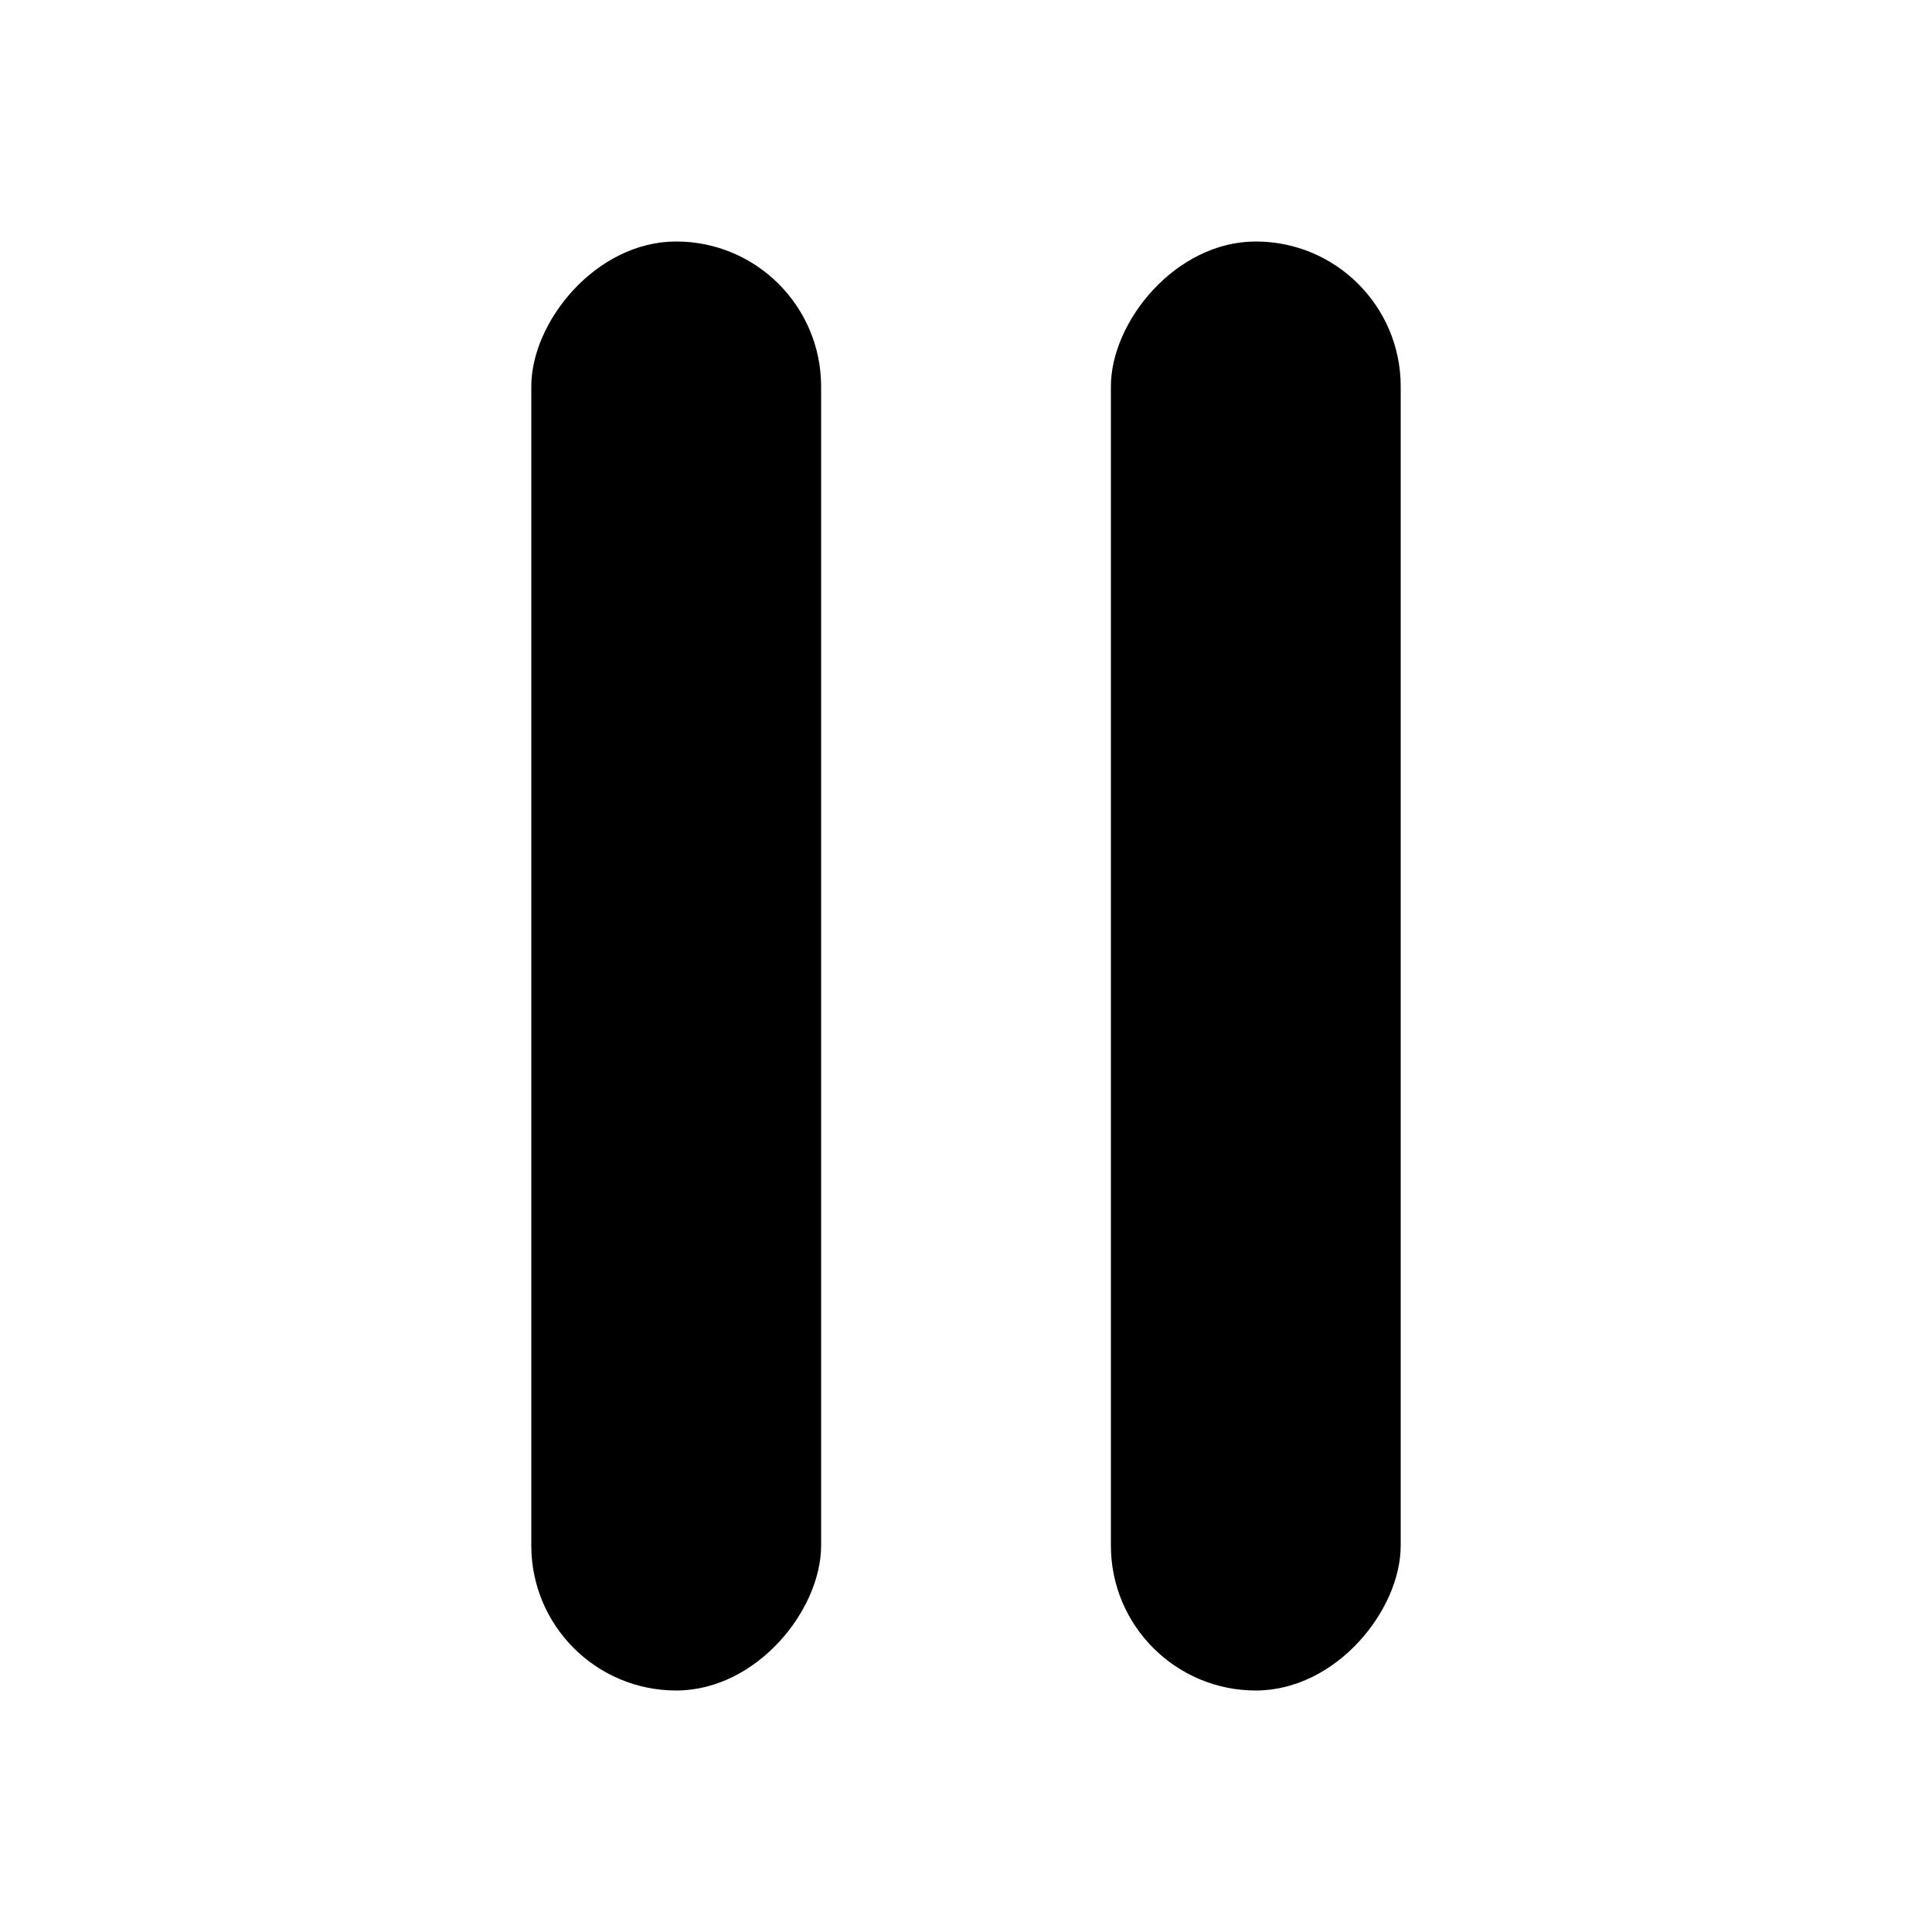 <svg width="20" height="20" viewBox="0 0 20 20" fill="none" xmlns="http://www.w3.org/2000/svg">
<rect width="3" height="15" rx="1.5" transform="matrix(-1 0 0 1 8.5 2.5)" fill="currentColor"/>
<rect width="3" height="15" rx="1.5" transform="matrix(-1 0 0 1 14.5 2.5)" fill="currentColor"/>
</svg>
